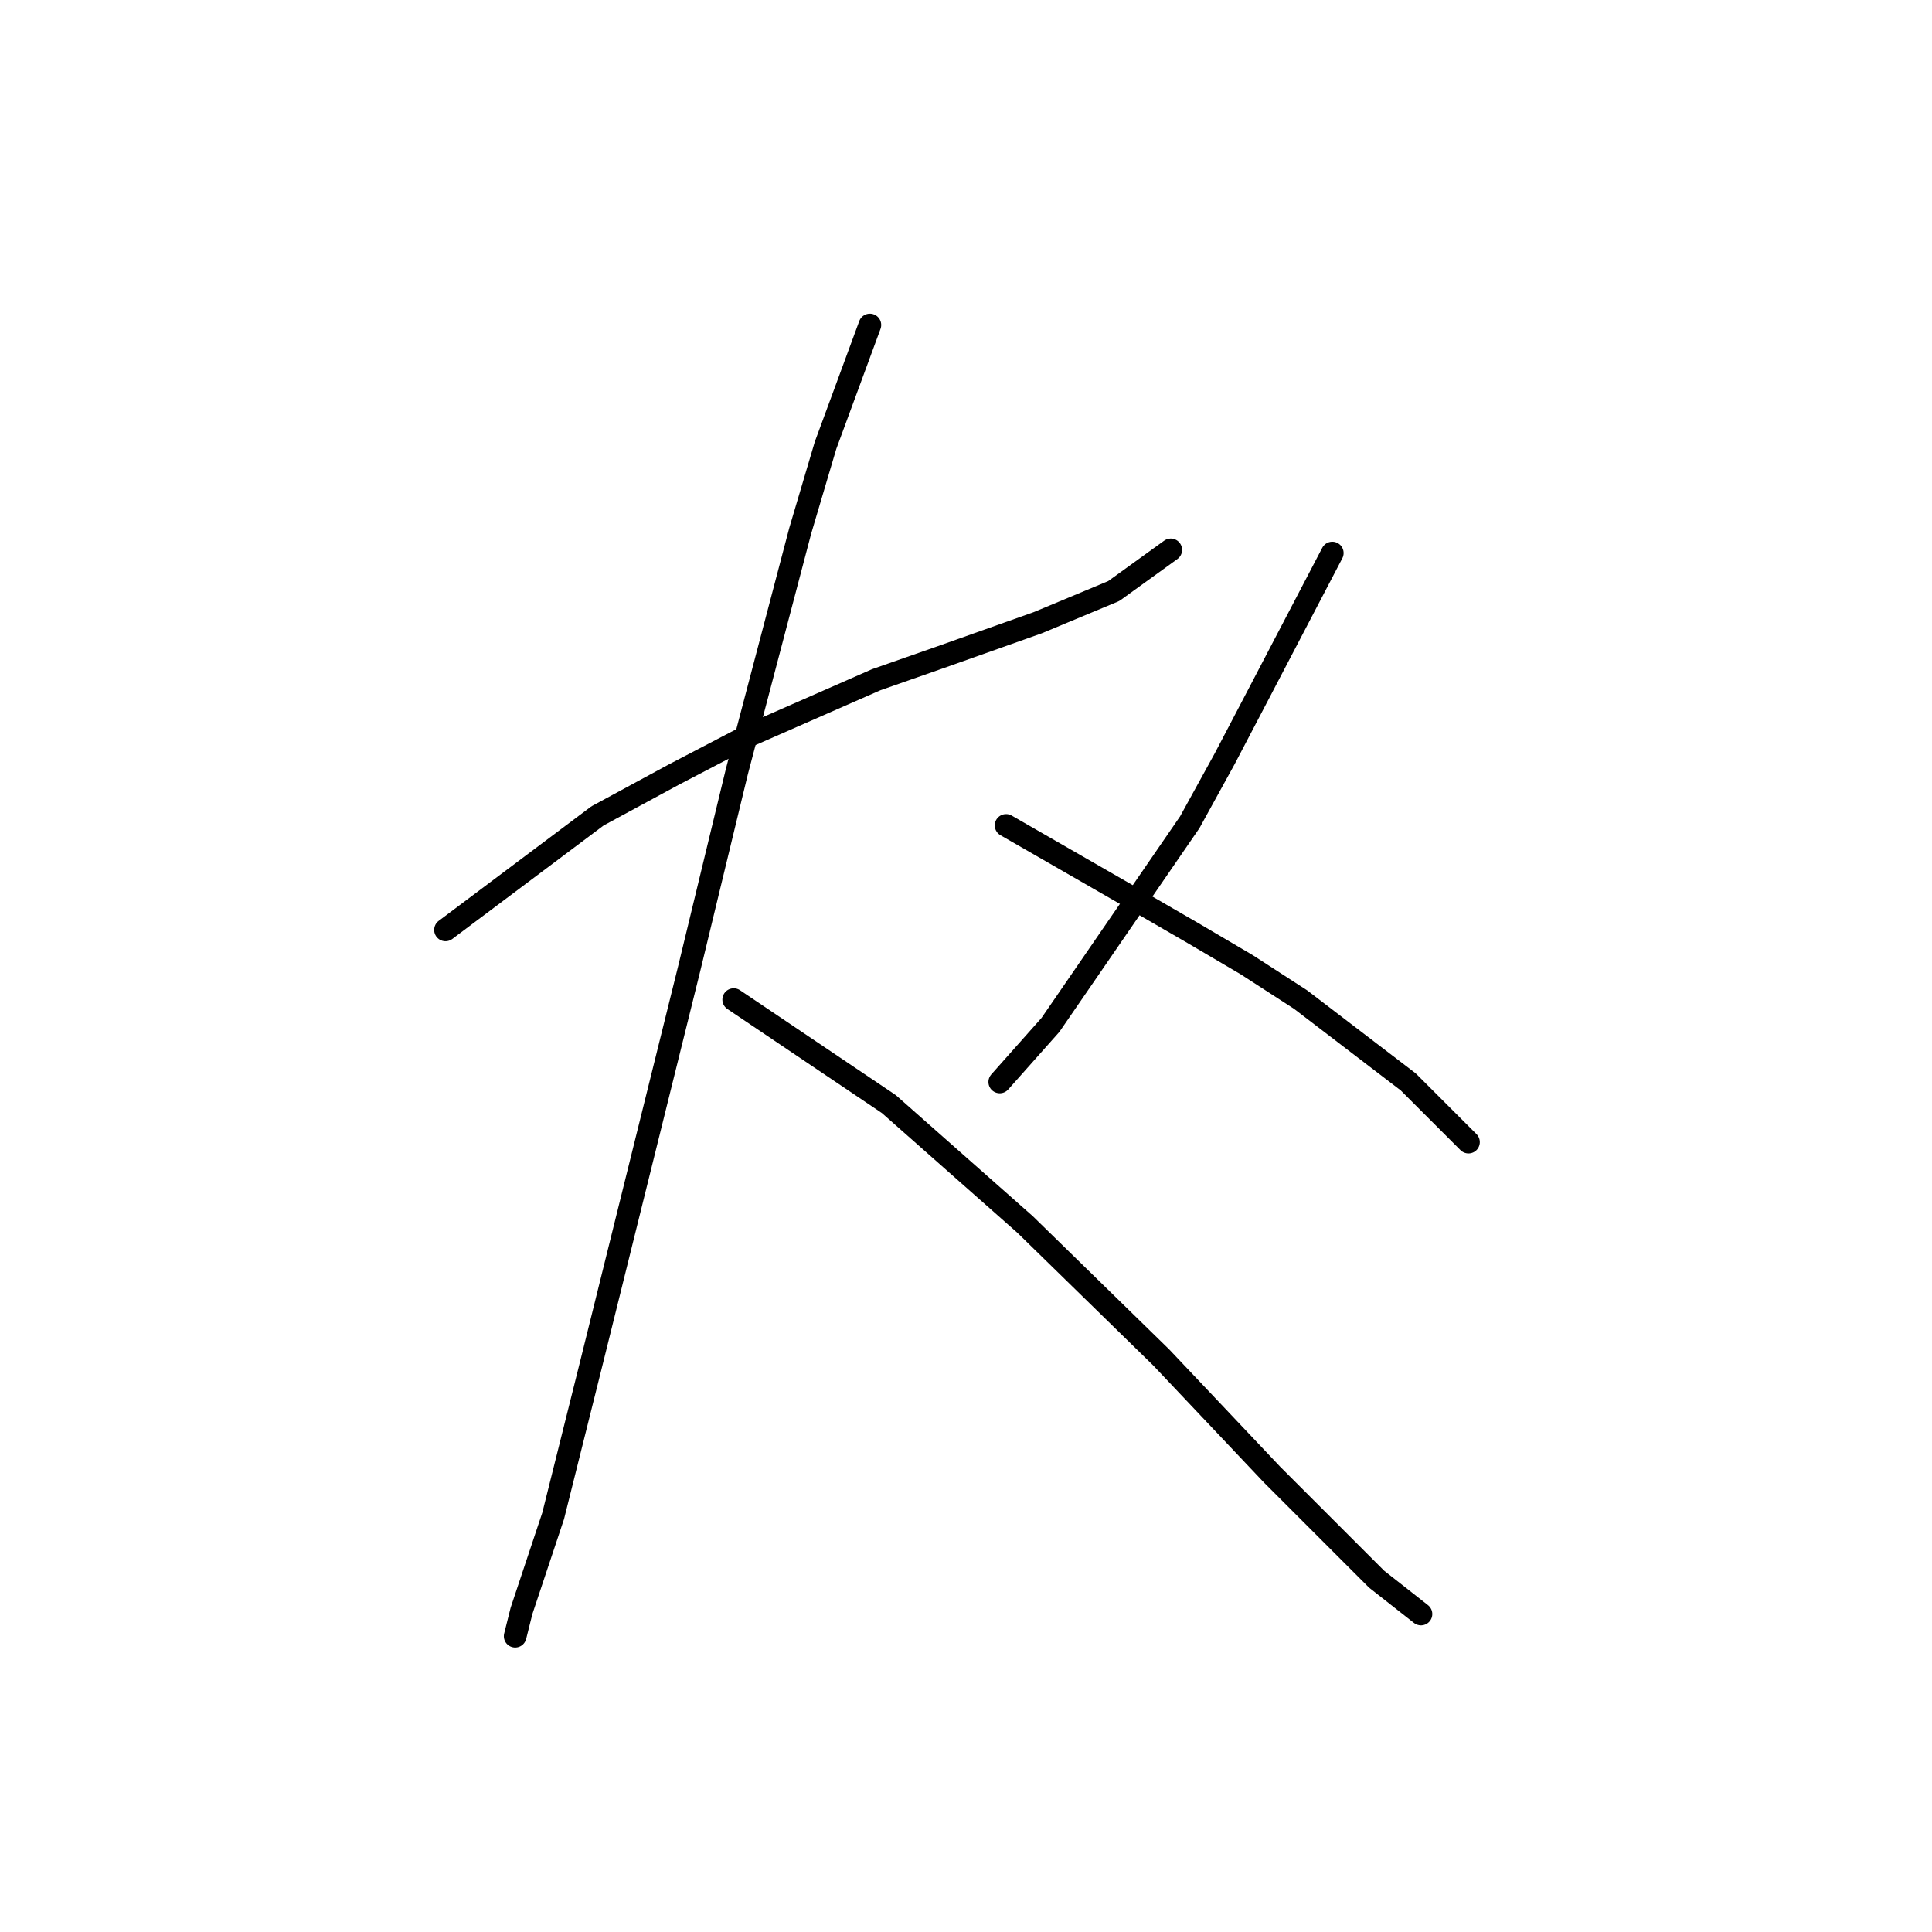 <?xml version="1.0" standalone="no"?>
    <svg width="256" height="256" xmlns="http://www.w3.org/2000/svg" version="1.1">
    <polyline stroke="black" stroke-width="3" stroke-linecap="round" fill="transparent" stroke-linejoin="round" points="59.03 123.219 79.174 108.111 89.246 102.656 98.898 97.62 116.104 90.066 124.498 87.128 137.507 82.512 147.579 78.315 155.133 72.859 155.133 72.859 " />
        <polyline stroke="black" stroke-width="3" stroke-linecap="round" fill="transparent" stroke-linejoin="round" points="115.265 43.063 109.39 59.01 106.032 70.341 97.639 102.236 91.344 128.255 78.334 180.714 73.298 200.858 69.102 213.448 68.262 216.805 68.262 216.805 " />
        <polyline stroke="black" stroke-width="3" stroke-linecap="round" fill="transparent" stroke-linejoin="round" points="97.219 132.452 117.783 146.301 135.829 162.248 153.874 179.874 168.563 195.402 179.054 205.894 182.412 209.251 188.287 213.867 188.287 213.867 " />
        <polyline stroke="black" stroke-width="3" stroke-linecap="round" fill="transparent" stroke-linejoin="round" points="176.536 73.279 166.884 91.744 162.268 100.557 157.651 108.951 139.186 135.809 132.471 143.363 132.471 143.363 " />
        <polyline stroke="black" stroke-width="3" stroke-linecap="round" fill="transparent" stroke-linejoin="round" points="133.311 109.37 150.097 119.023 158.071 123.639 165.205 127.836 172.34 132.452 186.608 143.363 194.582 151.337 194.582 151.337 " />
        </svg>